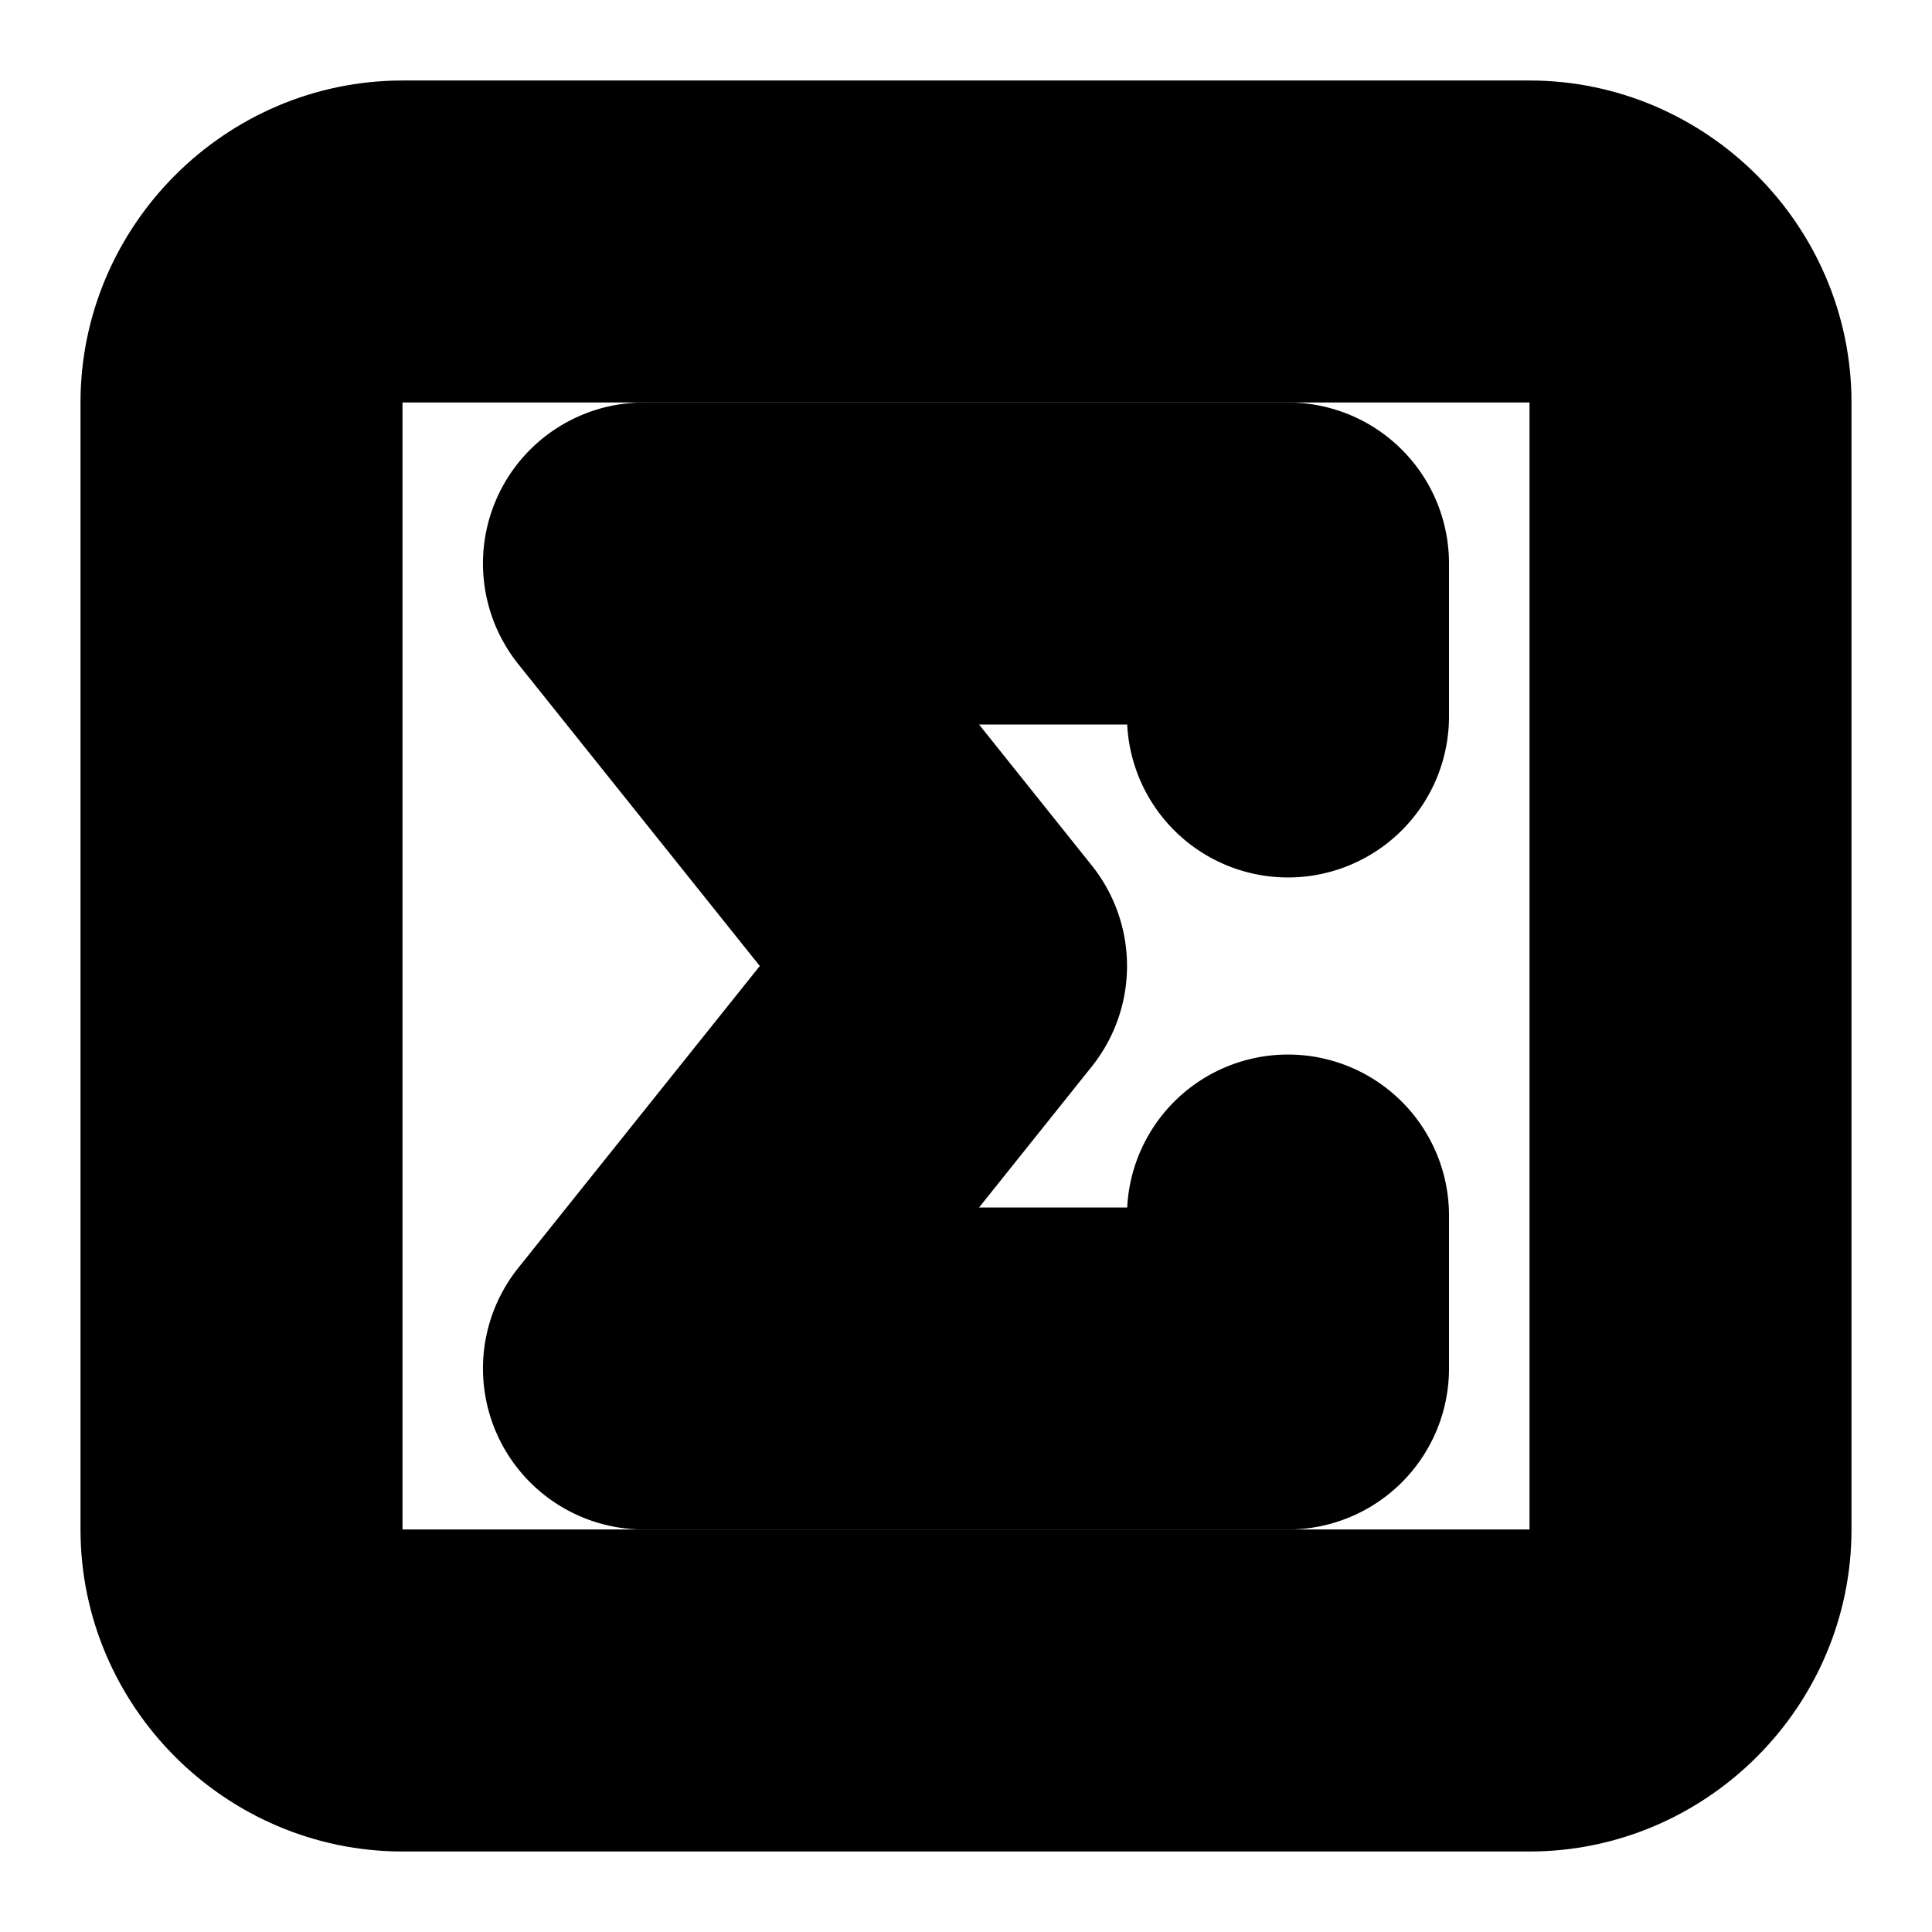 <?xml version="1.0" encoding="UTF-8" standalone="no"?>
<svg
   width="24"
   height="24"
   viewBox="0 0 24 24"
   fill="none"
   stroke="currentColor"
   stroke-width="2"
   stroke-linecap="round"
   stroke-linejoin="round"
   version="1.1"
   id="svg6"
   xmlns="http://www.w3.org/2000/svg"
   xmlns:svg="http://www.w3.org/2000/svg">
  <defs
     id="defs10" />
  <path
     style="color:#000000;fill:#000000;-inkscape-stroke:none"
     d="M 5,2 C 3.355,2 2,3.355 2,5 v 14 c 0,1.645 1.355,3 3,3 h 14 c 1.645,0 3,-1.355 3,-3 V 5 C 22,3.355 20.645,2 19,2 Z m 0,2 h 14 c 0.571,0 1,0.429 1,1 v 14 c 0,0.571 -0.429,1 -1,1 H 5 C 4.429,20 4,19.571 4,19 V 5 C 4,4.429 4.429,4 5,4 Z"
     id="rect2" />
  <path
     style="color:#000000;fill:#000000;-inkscape-stroke:none"
     d="M 8,6 A 1,1 0 0 0 7.219,7.625 l 3.5,4.375 -3.5,4.375 A 1,1 0 0 0 8,18 h 8 a 1,1 0 0 0 1,-1 v -1.9 a 1,1 0 0 0 -1,-1 1,1 0 0 0 -1,1 V 16 h -4.918 l 2.699,-3.375 a 1,1 0 0 0 0,-1.25 L 10.082,8 H 15 v 0.9 a 1,1 0 0 0 1,1 1,1 0 0 0 1,-1 V 7 A 1,1 0 0 0 16,6 Z"
     id="path4" />
</svg>
